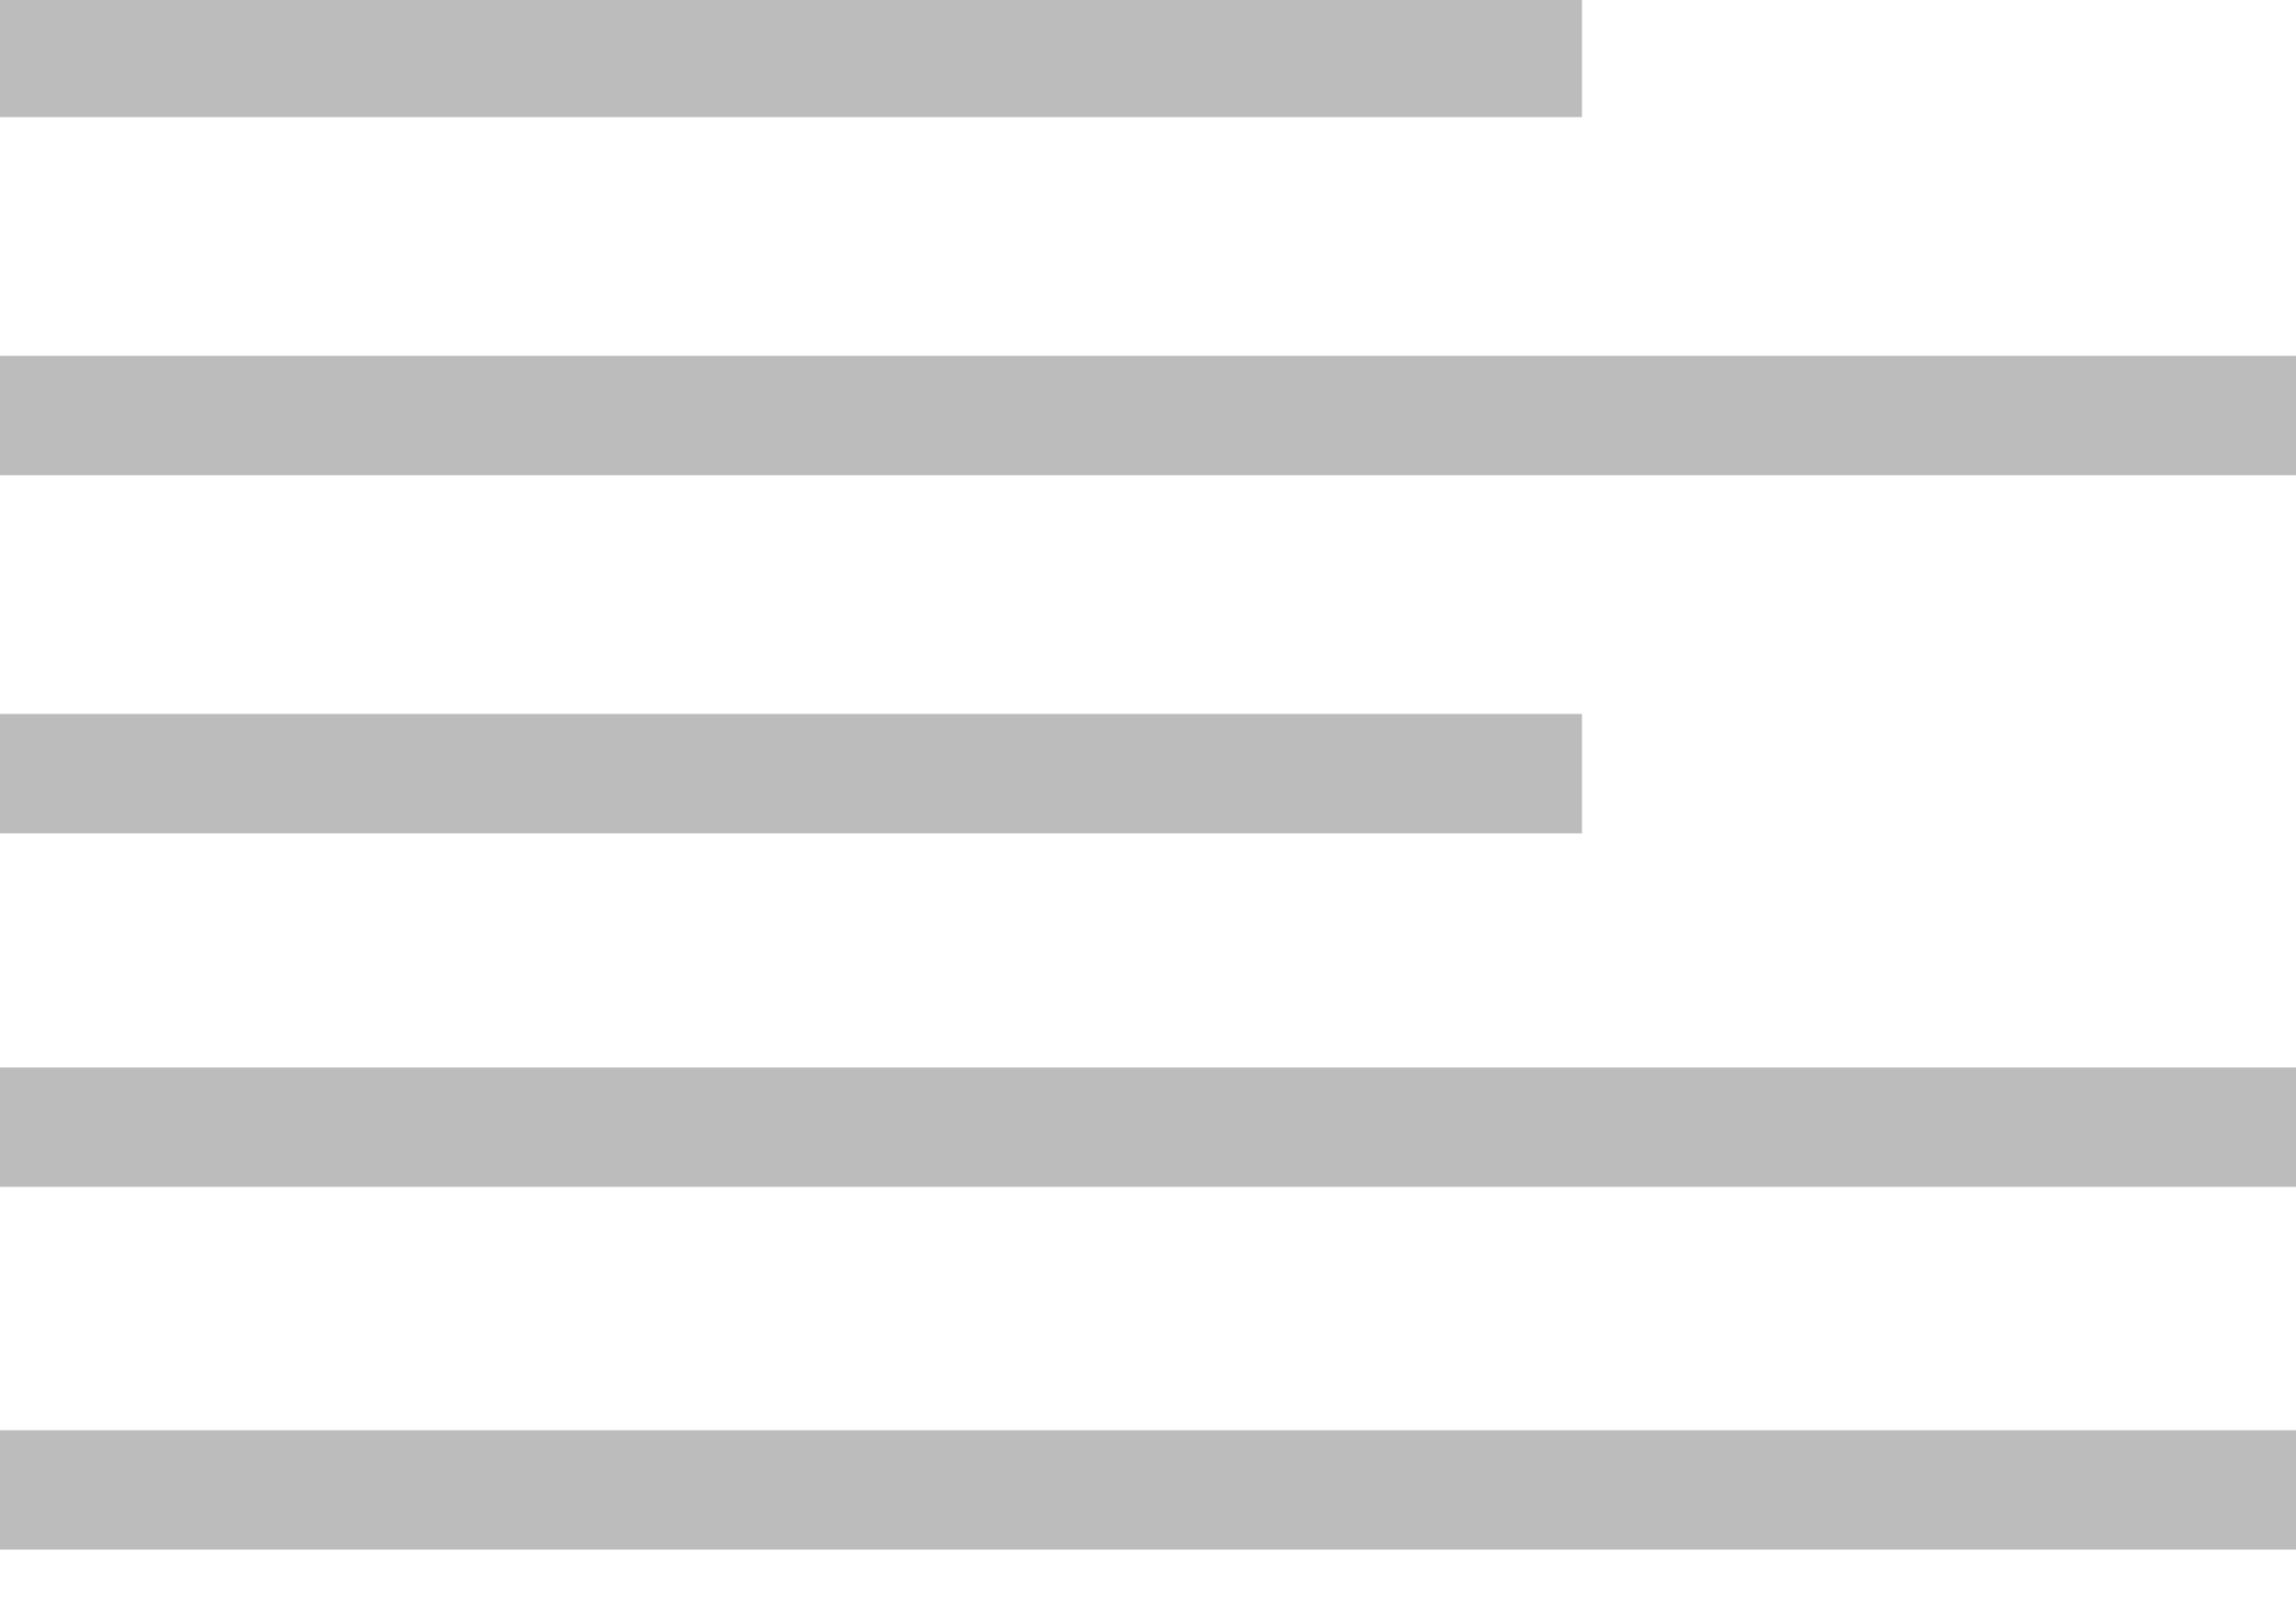 <svg xmlns="http://www.w3.org/2000/svg" width="500" height="350">
  <title>
    Standard Editor
  </title>
  <rect fill="#bcbcbc" stroke-width="8" x="3.5" y="3.5" width="337" height="18" stroke="#bcbcbc"/>
  <rect fill="#bcbcbc" stroke-width="8" x="3.5" y="81.5" width="493" height="18" stroke="#bcbcbc"/>
  <rect fill="#bcbcbc" stroke-width="8" x="3.5" y="159.5" width="337" height="18" stroke="#bcbcbc"/>
  <rect fill="#bcbcbc" stroke-width="8" x="3.5" y="236.5" width="493" height="18" stroke="#bcbcbc"/>
  <rect fill="#bcbcbc" stroke-width="8" x="3.5" y="315.5" width="493" height="18" stroke="#bcbcbc"/>
</svg>